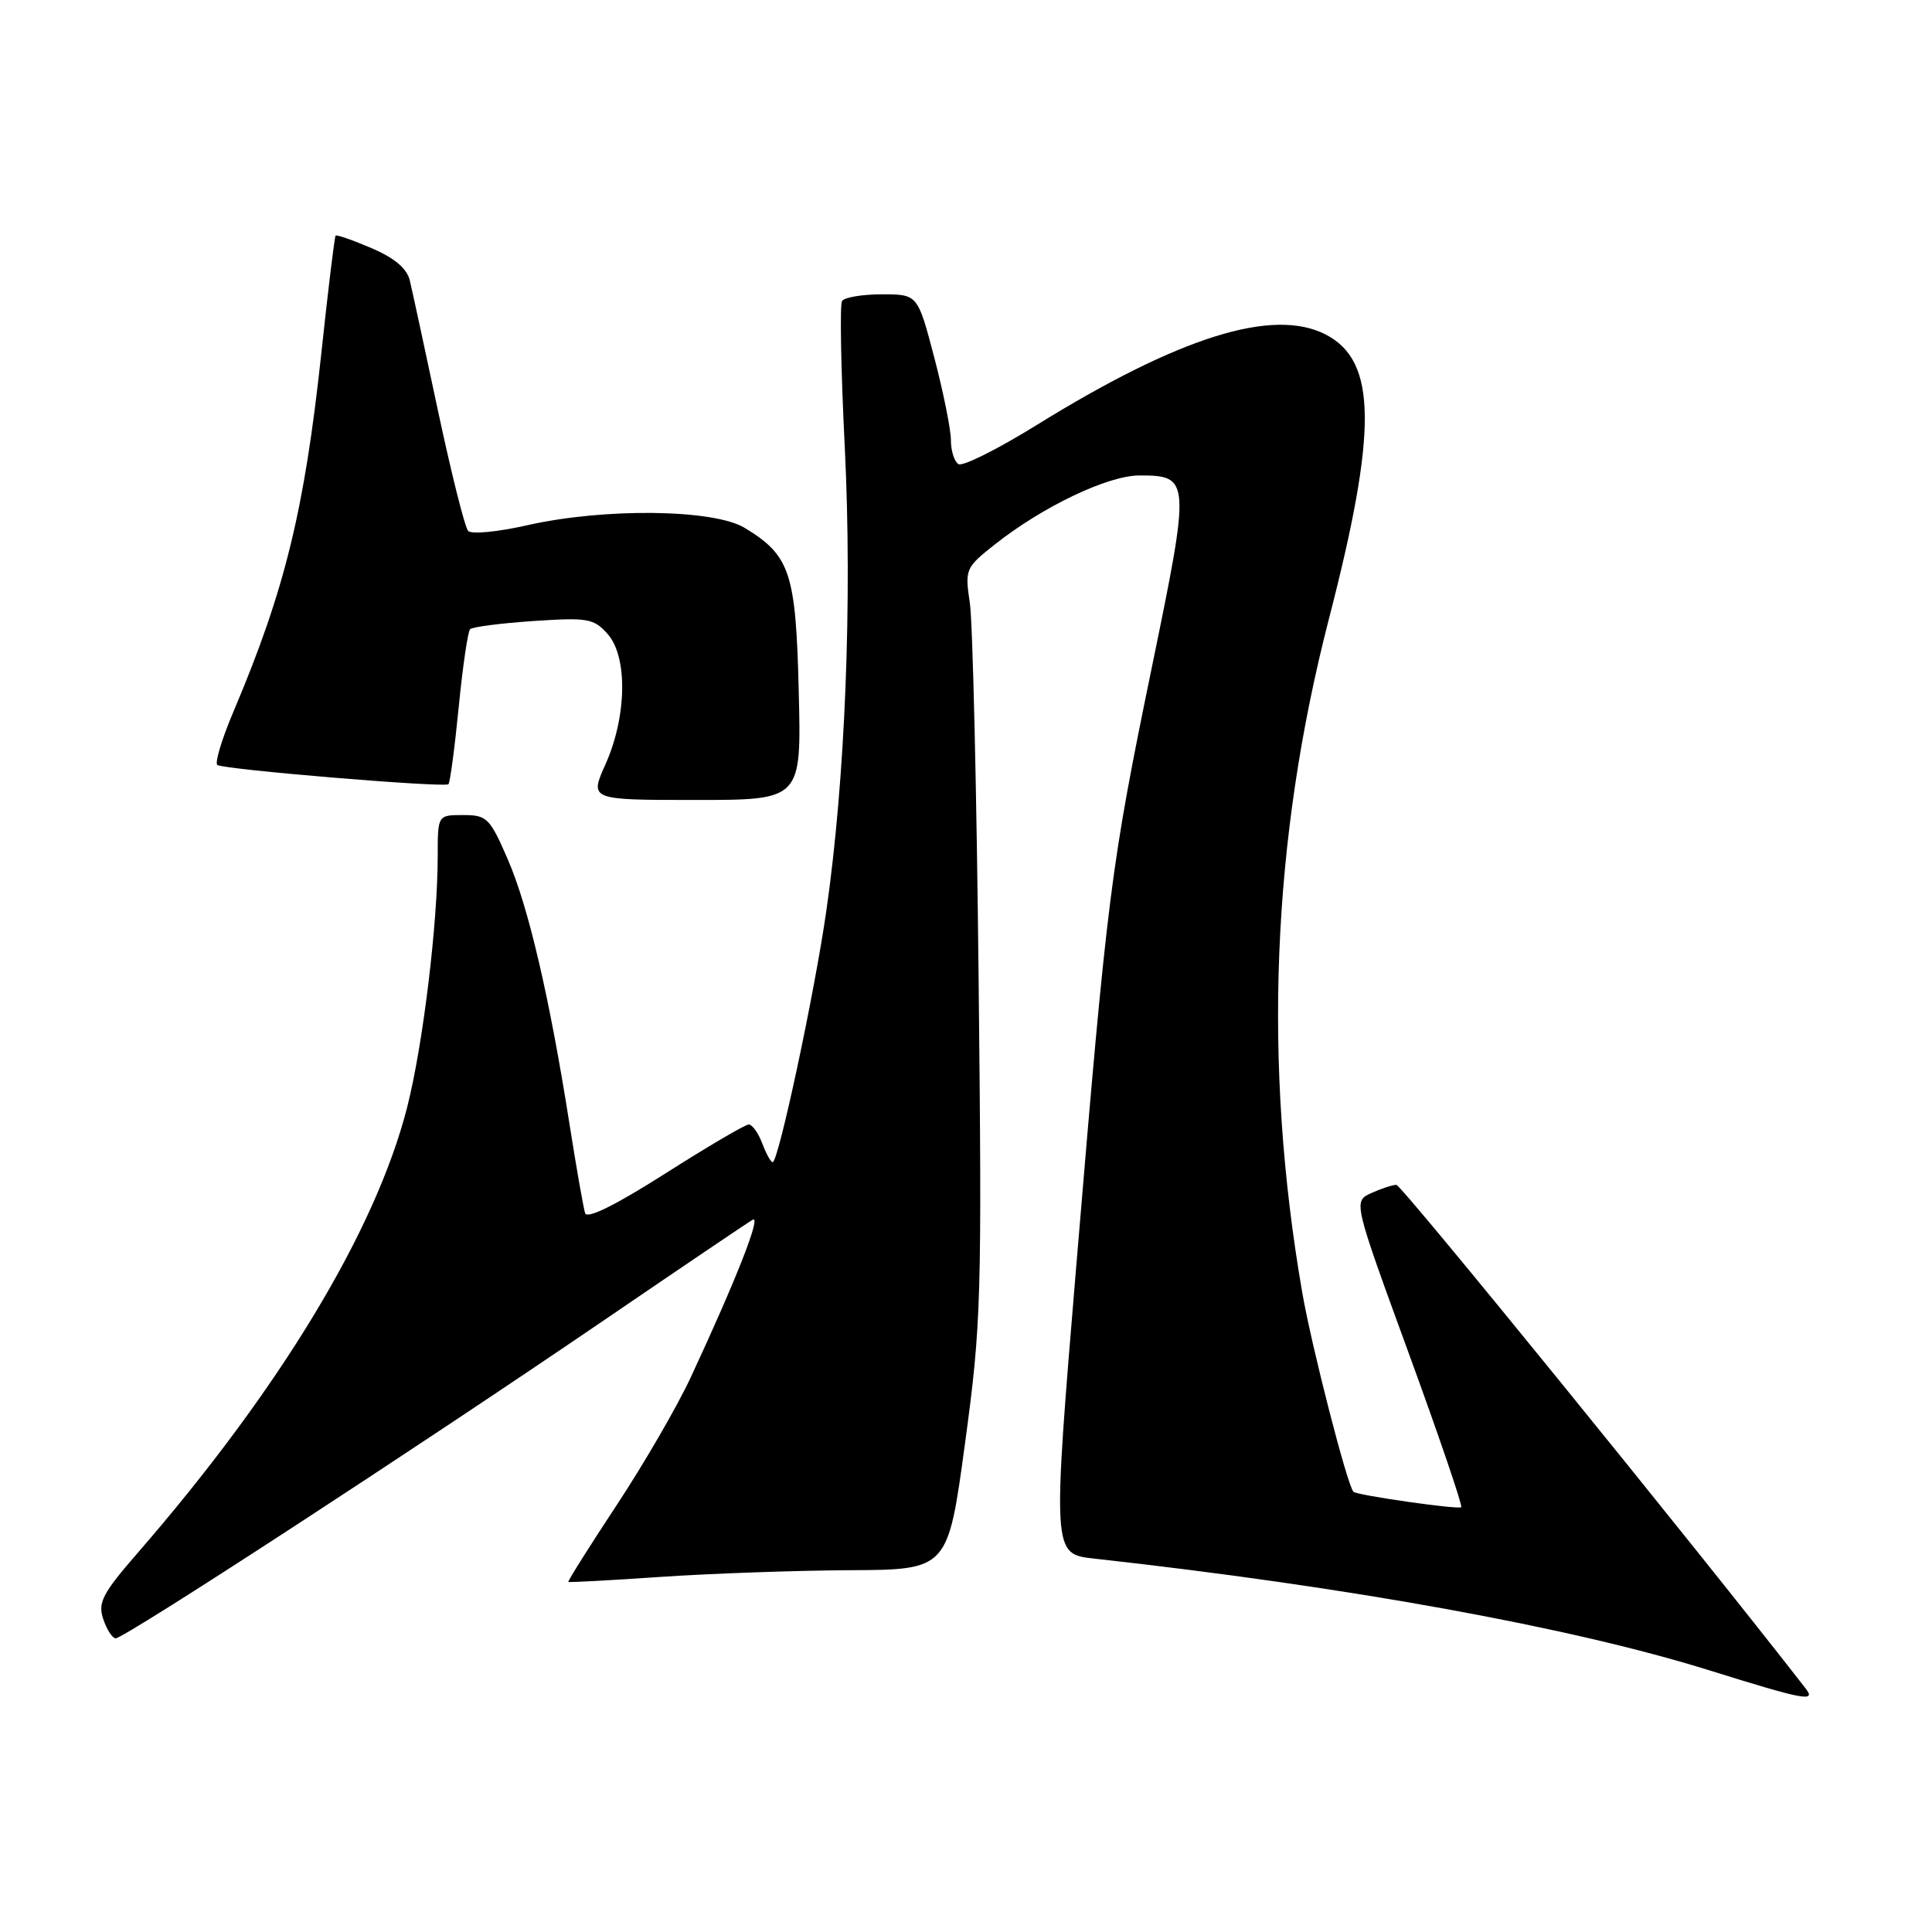 <?xml version="1.0" encoding="UTF-8" standalone="no"?>
<!DOCTYPE svg PUBLIC "-//W3C//DTD SVG 1.1//EN" "http://www.w3.org/Graphics/SVG/1.1/DTD/svg11.dtd" >
<svg xmlns="http://www.w3.org/2000/svg" xmlns:xlink="http://www.w3.org/1999/xlink" version="1.1" viewBox="0 0 256 256">
 <g >
 <path fill="currentColor"
d=" M 239.27 223.75 C 224.50 204.73 185.71 157.00 185.03 157.00 C 184.52 157.00 183.02 157.49 181.70 158.09 C 179.31 159.18 179.31 159.18 186.65 179.27 C 190.68 190.31 193.82 199.51 193.62 199.71 C 193.27 200.06 179.80 198.13 179.34 197.67 C 178.53 196.86 173.79 178.41 172.55 171.24 C 167.32 140.99 168.50 111.41 176.09 82.00 C 182.55 57.00 182.44 47.83 175.67 44.33 C 168.68 40.72 156.25 44.62 137.25 56.39 C 132.16 59.54 127.55 61.84 127.00 61.50 C 126.45 61.16 126.00 59.73 126.00 58.33 C 126.00 56.93 125.01 52.01 123.80 47.39 C 121.60 39.00 121.60 39.00 116.86 39.00 C 114.25 39.00 111.87 39.40 111.57 39.89 C 111.27 40.38 111.43 49.12 111.94 59.32 C 112.94 79.63 112.00 103.33 109.48 120.78 C 107.90 131.76 103.14 154.00 102.38 154.00 C 102.14 154.00 101.52 152.88 101.00 151.50 C 100.48 150.12 99.67 149.00 99.21 149.00 C 98.75 149.00 93.77 151.92 88.15 155.50 C 81.56 159.69 77.79 161.56 77.53 160.75 C 77.31 160.06 76.38 154.78 75.47 149.00 C 72.82 132.18 70.03 120.20 67.29 113.88 C 64.90 108.37 64.52 108.00 61.37 108.00 C 58.00 108.00 58.00 108.00 58.00 113.39 C 58.00 122.41 56.04 138.50 53.95 146.72 C 49.78 163.07 37.10 184.05 18.26 205.75 C 13.59 211.12 12.95 212.35 13.67 214.50 C 14.12 215.87 14.86 217.04 15.31 217.09 C 16.31 217.21 55.12 191.93 80.00 174.96 C 90.17 168.02 99.05 162.02 99.72 161.63 C 100.95 160.91 97.61 169.43 91.53 182.50 C 89.74 186.35 85.31 193.99 81.69 199.47 C 78.07 204.96 75.20 209.52 75.31 209.61 C 75.41 209.70 80.90 209.40 87.50 208.95 C 94.10 208.50 105.37 208.10 112.55 208.06 C 125.60 208.00 125.60 208.00 127.87 191.25 C 130.03 175.36 130.12 172.18 129.67 129.50 C 129.41 104.75 128.89 82.43 128.51 79.90 C 127.84 75.43 127.93 75.22 131.80 72.16 C 138.15 67.13 146.80 63.00 150.98 63.00 C 157.73 63.00 157.76 63.49 152.66 88.25 C 147.15 115.03 146.75 118.18 142.65 167.28 C 139.43 205.91 139.43 205.91 144.96 206.52 C 178.72 210.26 208.18 215.61 226.50 221.33 C 239.06 225.25 240.68 225.56 239.27 223.75 Z  M 105.84 91.70 C 105.46 75.89 104.72 73.63 98.70 69.96 C 94.59 67.45 80.08 67.28 69.85 69.60 C 65.97 70.48 62.46 70.82 62.03 70.35 C 61.60 69.88 59.81 62.75 58.05 54.50 C 56.30 46.25 54.61 38.45 54.30 37.16 C 53.92 35.57 52.28 34.19 49.23 32.88 C 46.75 31.82 44.60 31.07 44.47 31.22 C 44.33 31.38 43.47 38.42 42.57 46.88 C 40.33 67.66 37.74 78.22 30.96 94.23 C 29.39 97.92 28.42 101.14 28.81 101.37 C 29.82 101.98 58.94 104.40 59.42 103.91 C 59.64 103.68 60.25 99.10 60.78 93.71 C 61.31 88.33 61.99 83.68 62.29 83.37 C 62.60 83.07 66.37 82.58 70.67 82.29 C 77.86 81.81 78.66 81.94 80.50 83.99 C 83.19 86.99 83.07 94.91 80.24 101.25 C 78.11 106.00 78.11 106.00 92.15 106.00 C 106.19 106.00 106.19 106.00 105.84 91.70 Z "/>
</g>
</svg>